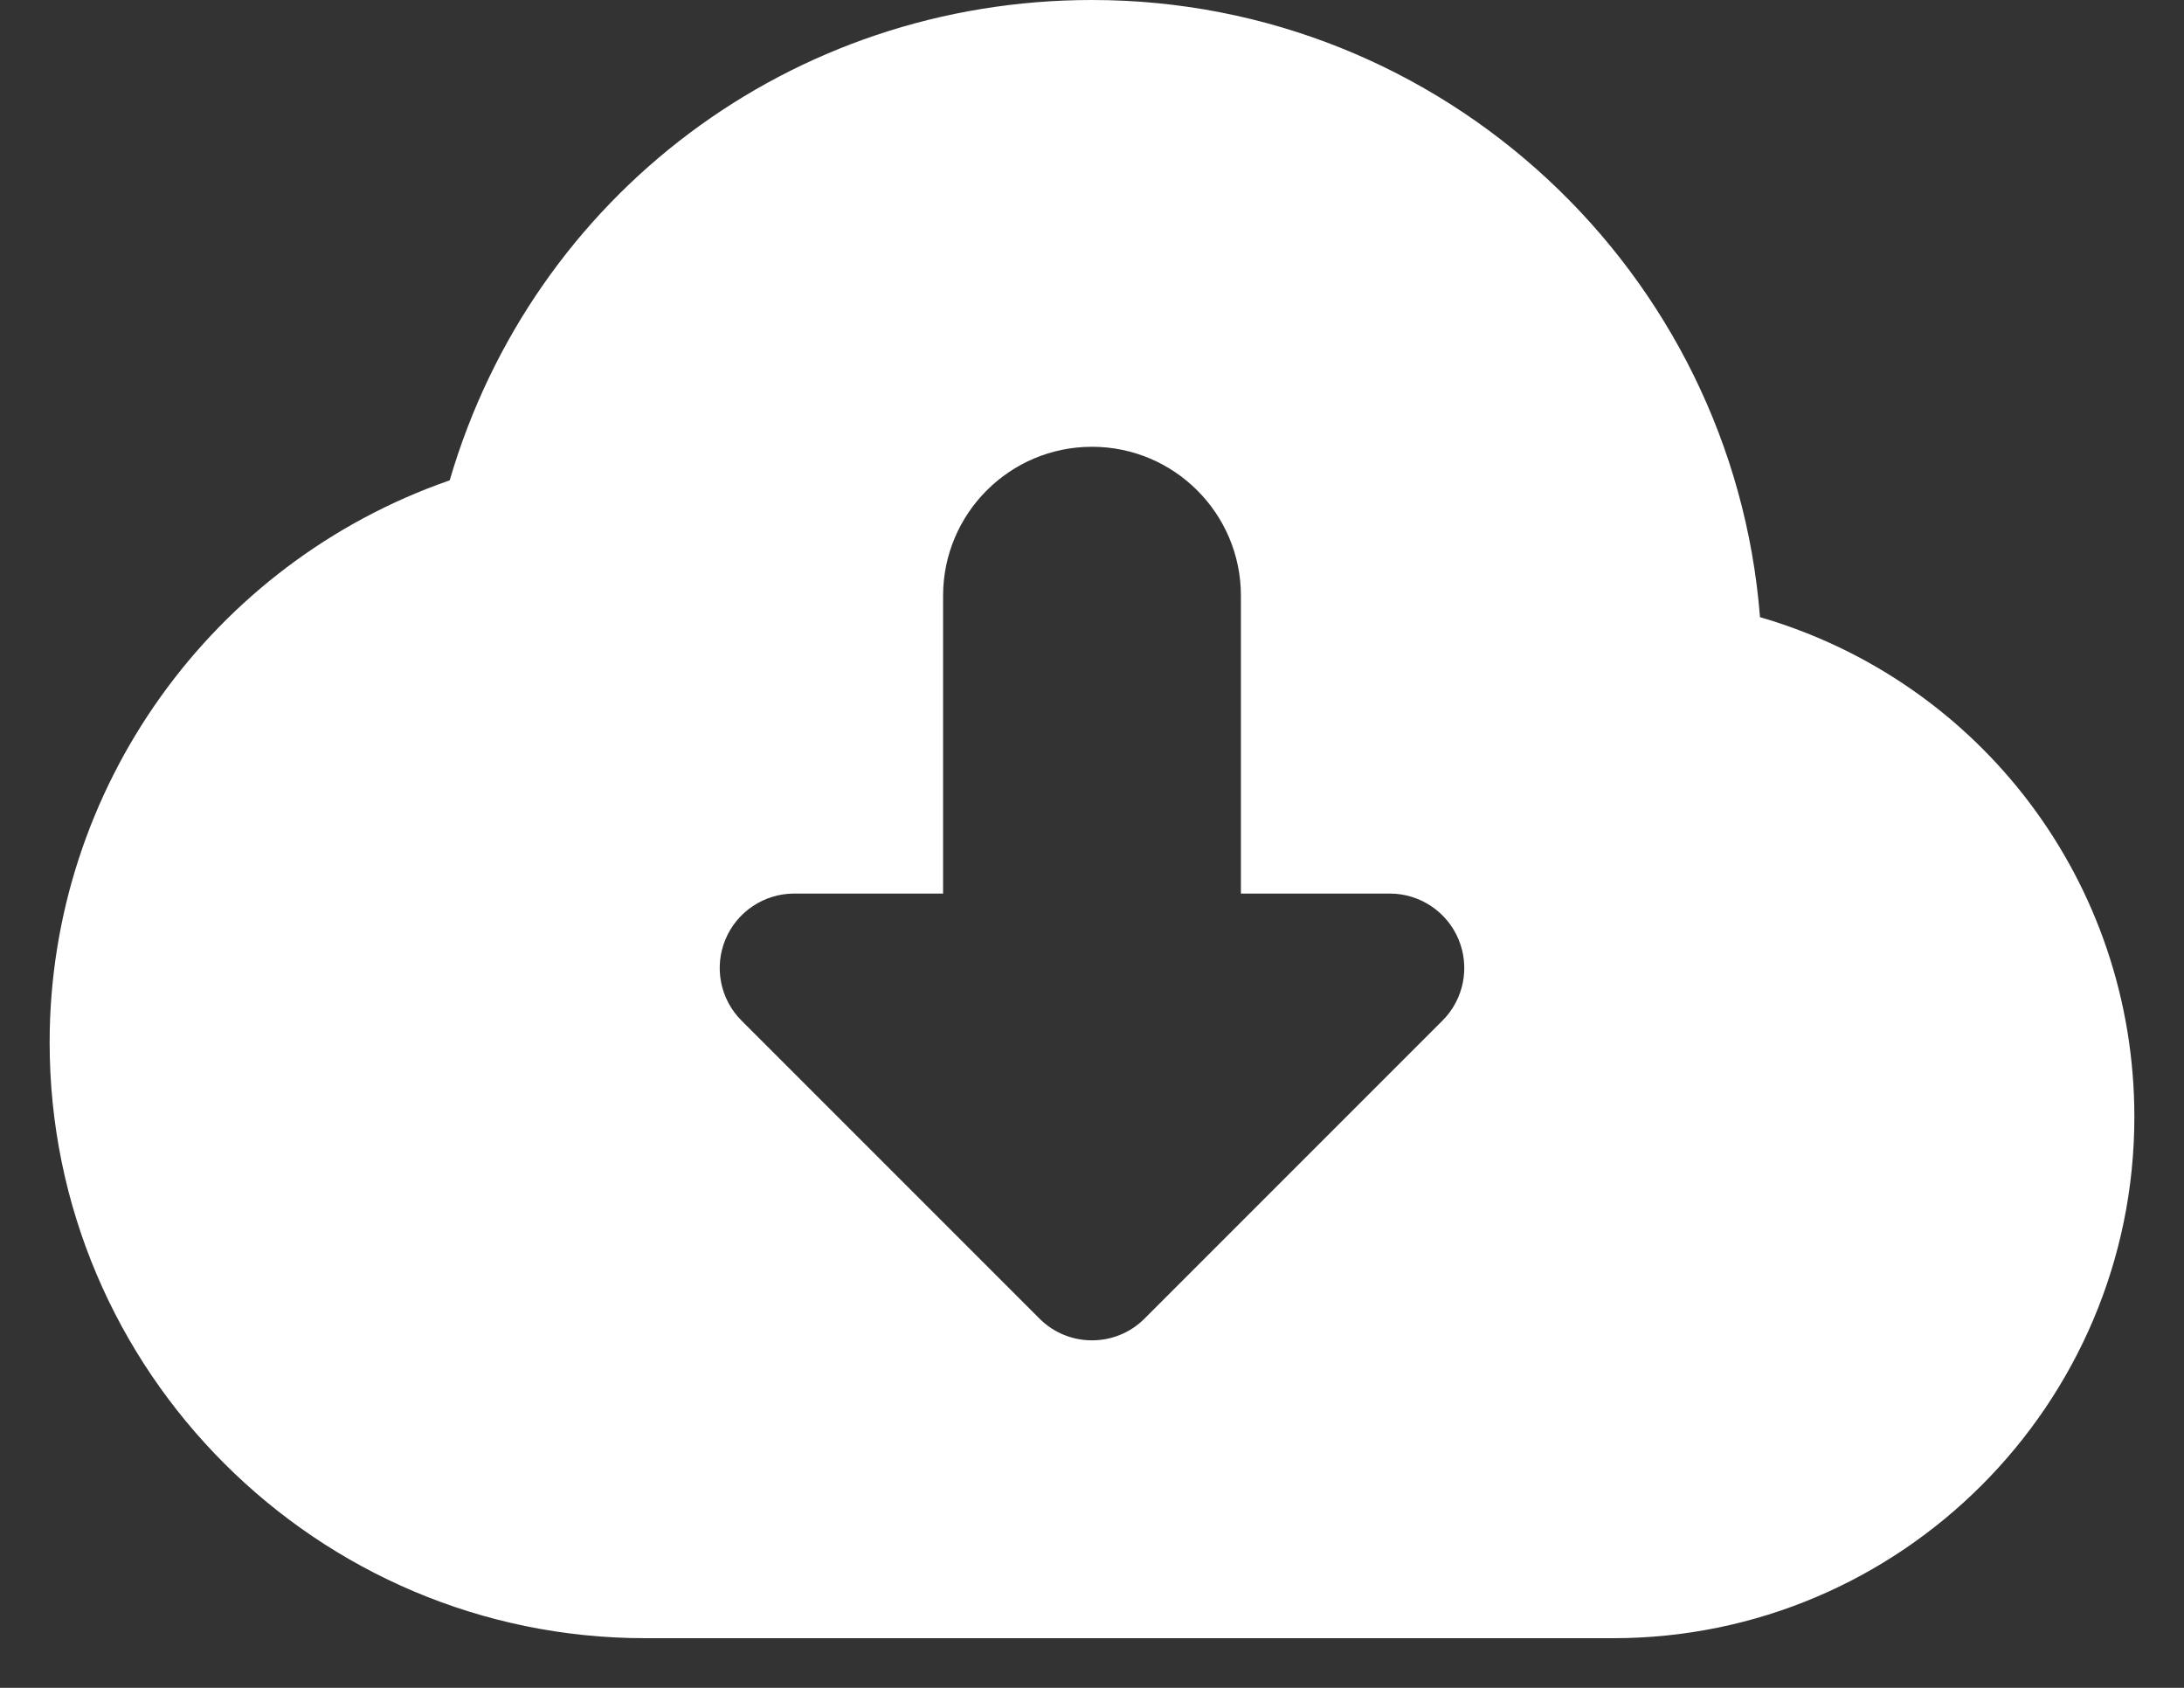 <svg width="22" height="17" viewBox="0 0 22 17" fill="none" xmlns="http://www.w3.org/2000/svg">
<rect x="0" y="0" width="22" height="17" fill="#333333" stroke="none"/>
<path d="M17.729 6.216C17.456 2.743 14.542 0 11 0C7.97 0 5.369 1.968 4.53 4.838C2.136 5.669 0.5 7.937 0.5 10.5C0.5 13.808 3.192 16.5 6.5 16.5H16.25C19.145 16.5 21.5 14.145 21.5 11.25C21.5 8.888 19.948 6.861 17.729 6.216ZM14.53 10.28L11.53 13.28C11.384 13.427 11.192 13.5 11 13.5C10.808 13.5 10.616 13.427 10.47 13.28L7.47 10.28C7.255 10.066 7.191 9.743 7.307 9.463C7.423 9.183 7.697 9 8 9H9.5V6C9.5 5.172 10.172 4.5 11 4.5C11.828 4.5 12.5 5.172 12.5 6V9H14C14.303 9 14.577 9.183 14.693 9.463C14.809 9.743 14.745 10.066 14.53 10.28Z" fill="white"/>
</svg>
